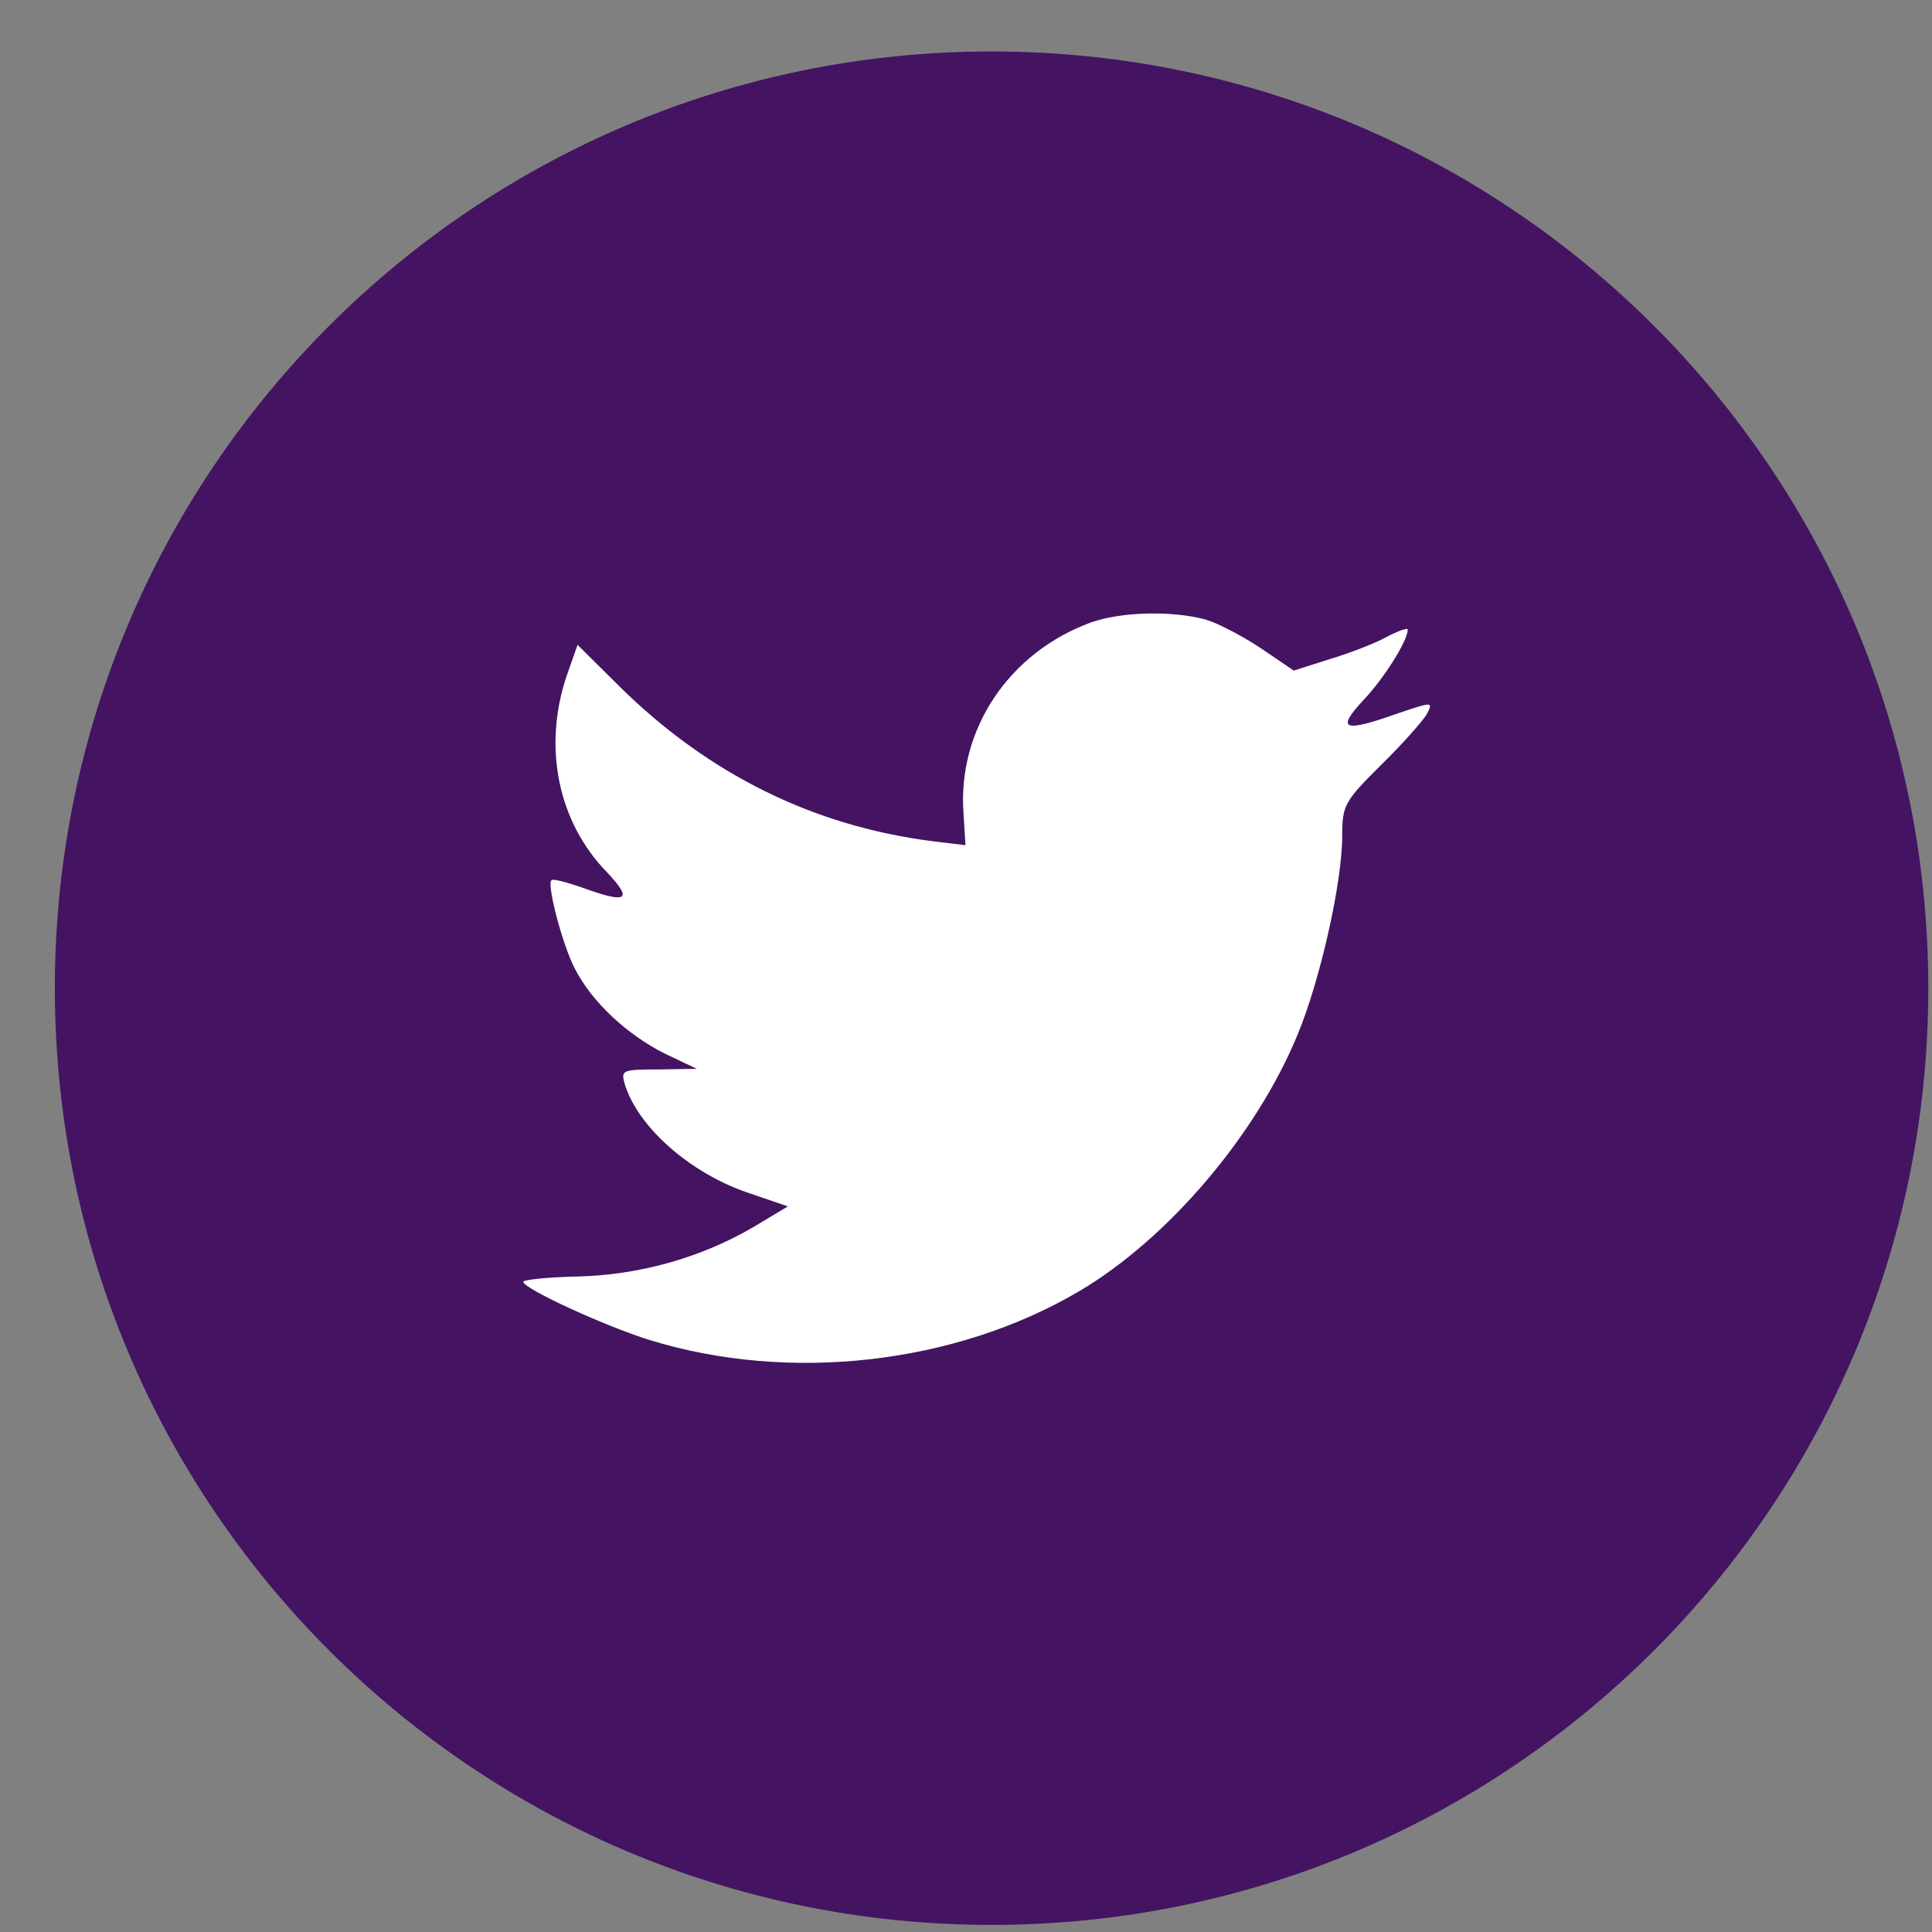<svg width="33" height="33" viewBox="0 0 33 33" fill="none" xmlns="http://www.w3.org/2000/svg">
<rect x="0" y="0" width="33" height="33" fill="#808080" stroke="none"/>
<path fill-rule="evenodd" clip-rule="evenodd" d="M0.937 16.879C0.937 8.042 8.1 0.879 16.936 0.879C25.773 0.879 32.937 8.042 32.937 16.879C32.937 25.715 25.773 32.879 16.936 32.879C8.1 32.879 0.937 25.715 0.937 16.879Z" fill="#441462"/>
<path fill-rule="evenodd" clip-rule="evenodd" d="M16.457 13.883L16.491 14.437L15.931 14.369C13.894 14.11 12.115 13.228 10.604 11.748L9.865 11.014L9.675 11.556C9.272 12.765 9.53 14.042 10.369 14.9C10.817 15.375 10.716 15.443 9.944 15.16C9.675 15.07 9.44 15.002 9.418 15.036C9.339 15.115 9.608 16.143 9.821 16.55C10.112 17.115 10.705 17.669 11.354 17.996L11.902 18.256L11.253 18.267C10.627 18.267 10.604 18.279 10.671 18.516C10.895 19.25 11.779 20.03 12.764 20.369L13.458 20.606L12.854 20.968C11.958 21.488 10.906 21.781 9.854 21.804C9.351 21.815 8.937 21.86 8.937 21.894C8.937 22.007 10.302 22.64 11.097 22.889C13.48 23.623 16.312 23.307 18.438 22.052C19.949 21.16 21.46 19.386 22.165 17.669C22.546 16.753 22.926 15.081 22.926 14.279C22.926 13.759 22.96 13.691 23.586 13.07C23.956 12.709 24.303 12.313 24.37 12.2C24.482 11.985 24.471 11.985 23.9 12.177C22.948 12.516 22.814 12.471 23.284 11.963C23.631 11.601 24.045 10.946 24.045 10.754C24.045 10.72 23.877 10.776 23.687 10.878C23.486 10.991 23.038 11.161 22.702 11.262L22.098 11.454L21.549 11.081C21.247 10.878 20.822 10.652 20.598 10.584C20.027 10.426 19.154 10.449 18.64 10.63C17.241 11.138 16.357 12.449 16.457 13.883Z" fill="white"/>
</svg>
